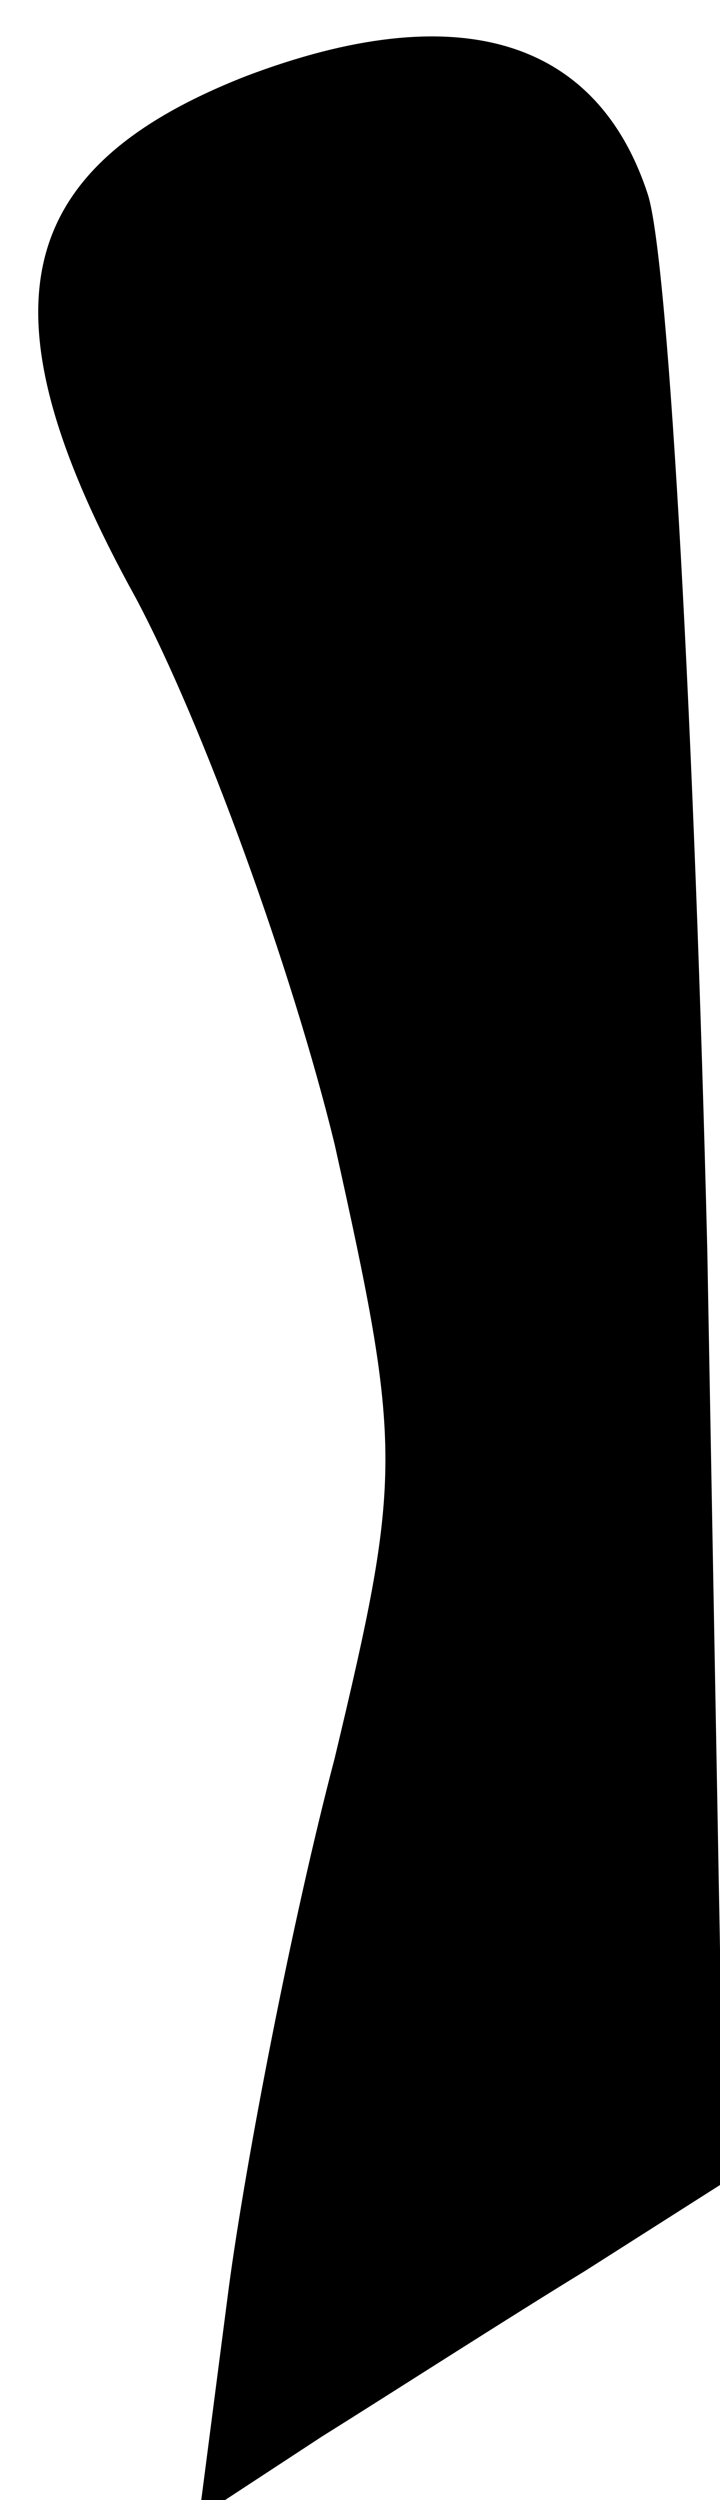 <?xml version="1.0" standalone="no"?>
<!DOCTYPE svg PUBLIC "-//W3C//DTD SVG 20010904//EN"
 "http://www.w3.org/TR/2001/REC-SVG-20010904/DTD/svg10.dtd">
<svg version="1.0" xmlns="http://www.w3.org/2000/svg"
 width="17pt" height="59pt" viewBox="0 0 17 59"
 preserveAspectRatio="xMidYMid meet">
<g transform="translate(0,59) scale(0.1,-0.1)"
fill="#000000" stroke="none">
<path fill="#000000" stroke="none" d="M58 572 c-56 -22 -63 -56 -26 -123 16
-30 37 -88 47 -129 16 -72 16 -78 0 -145 -10 -38 -21 -95 -25 -125 l-7 -54 29
19 c16 10 44 28 62 39 l33 21 -4 220 c-3 121 -9 233 -14 249 -12 37 -45 47
-95 28z"/>
</g>
</svg>
